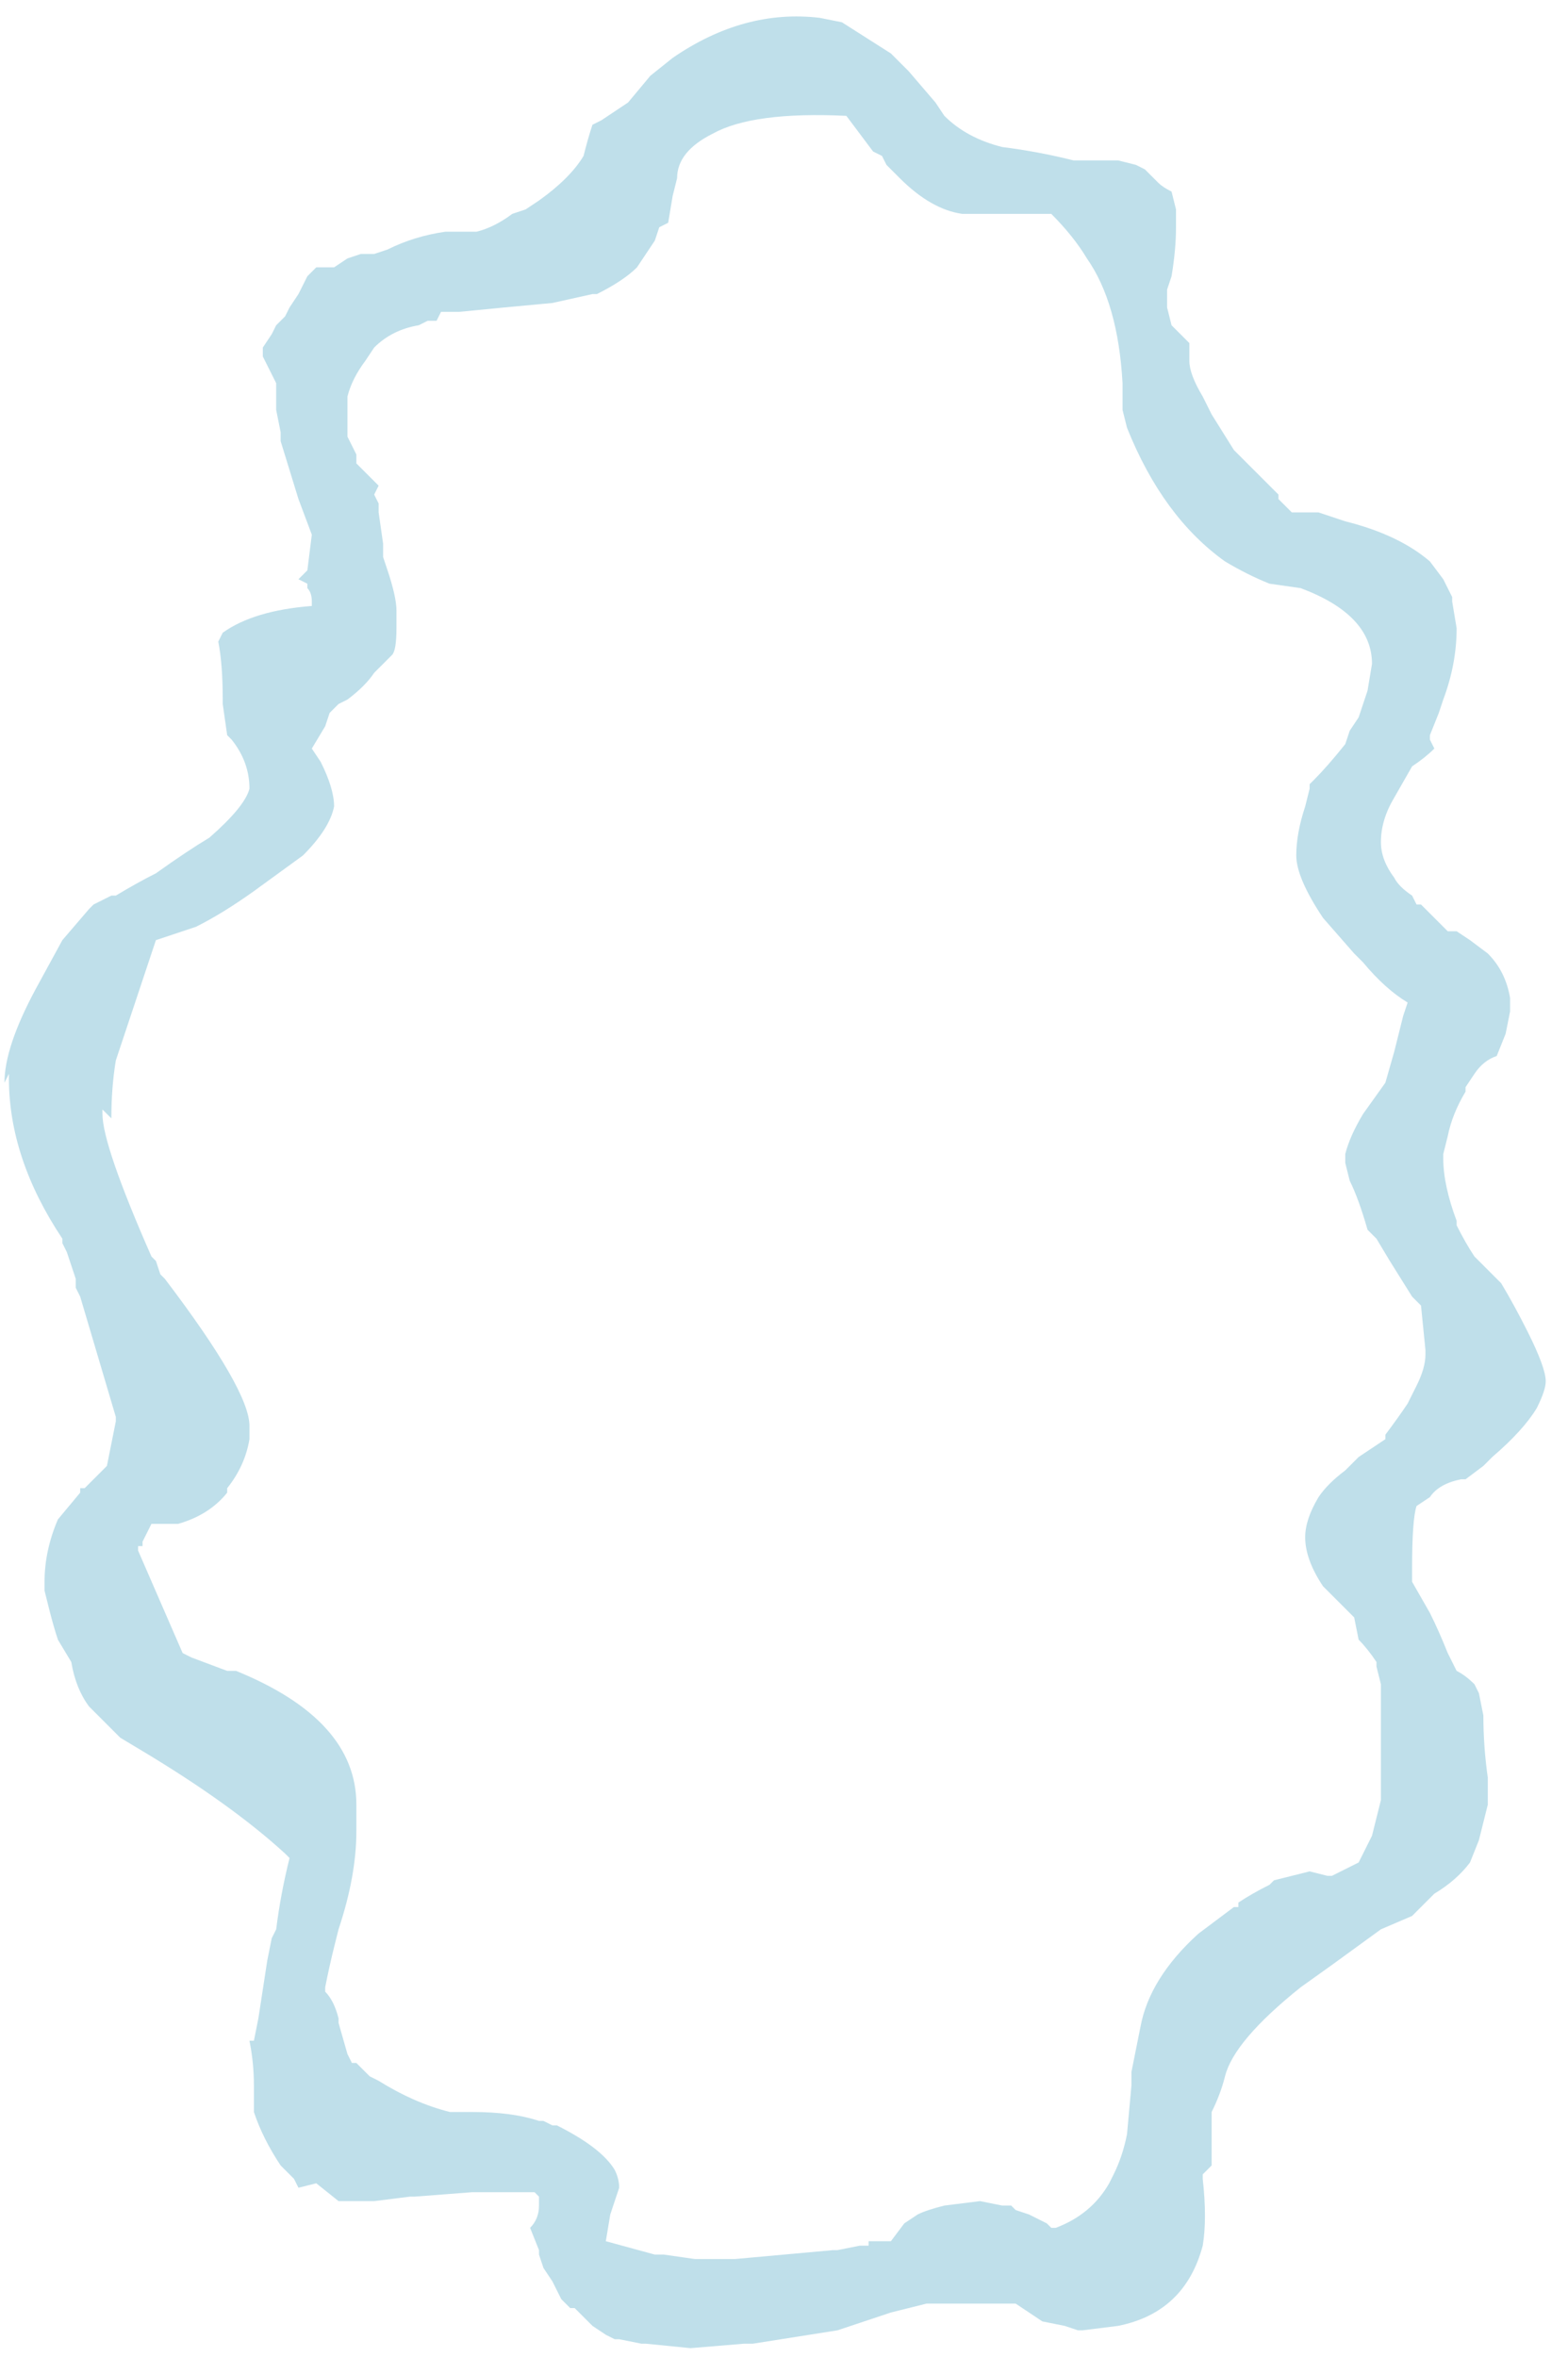 <?xml version="1.0" encoding="UTF-8" standalone="no"?>
<svg xmlns:ffdec="https://www.free-decompiler.com/flash" xmlns:xlink="http://www.w3.org/1999/xlink" ffdec:objectType="frame" height="185.15px" width="123.2px" xmlns="http://www.w3.org/2000/svg">
  <g transform="matrix(1.0, 0.0, 0.0, 1.0, 63.35, 93.1)">
    <use ffdec:characterId="363" height="26.3" transform="matrix(7.0, 0.0, 0.0, 7.0, -63.35, -92.05)" width="17.45" xlink:href="#morphshape0"/>
  </g>
  <defs>
    <g id="morphshape0" transform="matrix(1.0, 0.0, 0.0, 1.0, 9.05, 13.15)">
      <path d="M-7.9 -0.85 L-7.9 -0.85 -7.9 -0.8 Q-7.9 -0.45 -7.35 0.8 L-7.3 0.85 -7.25 1.0 -7.25 1.0 -7.2 1.05 Q-6.25 2.3 -6.25 2.7 L-6.25 2.75 -6.25 2.85 Q-6.3 3.15 -6.5 3.4 L-6.5 3.45 Q-6.7 3.7 -7.05 3.8 L-7.35 3.8 -7.45 4.0 -7.45 4.05 -7.5 4.05 -7.5 4.1 -7.0 5.25 -6.9 5.3 -6.9 5.3 -6.5 5.45 -6.45 5.45 -6.4 5.45 Q-5.05 6.0 -5.05 6.95 L-5.05 6.95 -5.05 7.0 -5.05 7.05 -5.05 7.25 -5.05 7.25 Q-5.05 7.75 -5.25 8.35 L-5.3 8.55 -5.3 8.55 Q-5.35 8.75 -5.4 9.0 L-5.4 9.05 Q-5.3 9.15 -5.25 9.35 L-5.25 9.35 -5.25 9.4 -5.15 9.75 -5.1 9.85 -5.1 9.85 -5.05 9.85 -4.9 10.0 -4.8 10.05 Q-4.4 10.3 -4.0 10.4 L-3.85 10.4 -3.75 10.4 Q-3.3 10.4 -3.0 10.5 L-2.95 10.5 -2.85 10.55 -2.8 10.55 Q-2.3 10.8 -2.15 11.05 -2.1 11.15 -2.1 11.25 L-2.15 11.4 -2.2 11.55 -2.25 11.85 -1.7 12.0 -1.65 12.0 -1.6 12.0 -1.6 12.0 -1.25 12.05 -1.2 12.05 -1.2 12.05 -1.15 12.05 -0.8 12.05 0.3 11.95 0.35 11.95 0.6 11.9 0.7 11.9 Q0.7 11.9 0.7 11.85 L0.95 11.85 0.95 11.85 1.1 11.65 1.25 11.55 Q1.35 11.5 1.55 11.45 L1.95 11.4 2.2 11.45 2.3 11.45 2.35 11.5 2.5 11.55 2.7 11.65 2.75 11.7 2.8 11.7 Q3.2 11.55 3.4 11.2 L3.45 11.1 Q3.55 10.9 3.6 10.65 L3.65 10.1 3.65 9.95 Q3.7 9.7 3.75 9.45 3.85 8.9 4.4 8.4 L4.8 8.1 4.85 8.1 4.85 8.05 Q5.0 7.95 5.2 7.85 L5.25 7.8 5.25 7.8 5.65 7.7 5.85 7.75 5.9 7.75 6.2 7.6 6.35 7.3 6.45 6.9 6.45 6.85 6.45 6.75 6.45 6.7 6.45 6.65 6.45 6.35 6.45 6.3 6.45 6.25 6.45 6.2 6.45 6.15 6.45 6.0 Q6.45 5.8 6.45 5.6 L6.4 5.4 6.4 5.35 Q6.3 5.2 6.2 5.1 L6.15 4.85 Q6.0 4.7 5.85 4.55 L5.8 4.5 Q5.6 4.2 5.6 3.95 5.6 3.75 5.75 3.5 5.85 3.35 6.05 3.2 L6.1 3.15 6.15 3.1 6.2 3.05 6.5 2.85 6.5 2.8 Q6.65 2.6 6.75 2.45 L6.85 2.25 Q6.95 2.05 6.95 1.9 L6.95 1.85 6.9 1.35 6.85 1.3 6.8 1.25 6.55 0.85 6.4 0.6 6.3 0.5 Q6.2 0.15 6.1 -0.05 L6.05 -0.25 6.05 -0.3 6.05 -0.35 Q6.1 -0.55 6.25 -0.8 L6.5 -1.15 6.6 -1.5 6.7 -1.9 6.75 -2.05 Q6.5 -2.2 6.25 -2.5 L6.25 -2.5 6.15 -2.6 5.8 -3.0 Q5.5 -3.45 5.5 -3.7 5.5 -3.95 5.6 -4.25 L5.65 -4.45 5.65 -4.5 5.7 -4.55 Q5.85 -4.7 6.05 -4.95 L6.1 -5.1 6.2 -5.25 6.3 -5.55 6.35 -5.85 Q6.35 -6.4 5.55 -6.7 L5.2 -6.75 Q4.95 -6.85 4.7 -7.0 4.0 -7.5 3.6 -8.5 L3.55 -8.7 3.55 -8.7 3.55 -9.0 Q3.5 -9.9 3.15 -10.4 3.0 -10.65 2.75 -10.9 2.3 -10.9 1.9 -10.9 L1.75 -10.9 Q1.4 -10.95 1.05 -11.3 L1.05 -11.3 Q0.95 -11.4 0.9 -11.45 L0.85 -11.55 0.75 -11.6 0.45 -12.0 Q-0.6 -12.05 -1.05 -11.8 -1.45 -11.6 -1.45 -11.3 L-1.45 -11.3 -1.5 -11.1 -1.55 -10.8 -1.65 -10.75 -1.7 -10.6 Q-1.8 -10.45 -1.9 -10.3 -2.05 -10.15 -2.35 -10.0 L-2.4 -10.0 -2.85 -9.9 Q-3.4 -9.85 -3.9 -9.8 L-4.1 -9.8 -4.15 -9.7 -4.25 -9.7 -4.35 -9.65 Q-4.65 -9.6 -4.85 -9.4 L-4.95 -9.25 Q-5.1 -9.05 -5.15 -8.85 L-5.15 -8.6 -5.15 -8.4 -5.05 -8.2 -5.05 -8.1 -4.95 -8.0 -4.8 -7.85 -4.85 -7.75 -4.8 -7.65 -4.8 -7.55 -4.75 -7.2 -4.75 -7.05 -4.7 -6.9 Q-4.6 -6.6 -4.6 -6.45 L-4.6 -6.25 Q-4.6 -6.0 -4.65 -5.95 L-4.75 -5.85 Q-4.8 -5.8 -4.85 -5.75 -4.95 -5.6 -5.15 -5.45 L-5.25 -5.4 -5.35 -5.3 -5.4 -5.15 -5.55 -4.9 -5.45 -4.75 Q-5.3 -4.45 -5.3 -4.25 -5.35 -4.0 -5.65 -3.7 L-6.2 -3.3 Q-6.55 -3.05 -6.85 -2.9 L-7.3 -2.75 -7.75 -1.4 Q-7.8 -1.1 -7.8 -0.75 M-8.95 -1.25 L-8.95 -1.2 -8.95 -1.2 Q-8.95 -0.3 -8.35 0.6 L-8.35 0.65 -8.35 0.65 -8.3 0.75 -8.2 1.05 -8.2 1.15 -8.15 1.25 -7.75 2.6 -7.75 2.65 Q-7.8 2.9 -7.85 3.15 L-7.9 3.2 -8.1 3.4 -8.15 3.4 -8.15 3.45 -8.4 3.75 Q-8.55 4.1 -8.55 4.45 L-8.55 4.55 -8.5 4.75 Q-8.45 4.95 -8.4 5.1 L-8.25 5.35 Q-8.2 5.65 -8.05 5.85 L-7.7 6.2 -7.45 6.35 Q-6.45 6.95 -5.85 7.5 L-5.8 7.55 Q-5.9 7.95 -5.95 8.35 L-6.0 8.45 -6.05 8.7 -6.15 9.35 -6.2 9.6 -6.25 9.6 Q-6.2 9.85 -6.2 10.1 L-6.2 10.25 -6.2 10.3 -6.2 10.35 -6.2 10.4 Q-6.1 10.7 -5.9 11.0 L-5.8 11.1 -5.75 11.15 -5.7 11.25 -5.7 11.25 -5.5 11.2 -5.25 11.4 -5.15 11.4 -5.0 11.4 -5.0 11.4 -4.85 11.4 -4.45 11.35 -4.4 11.35 -3.75 11.3 -3.4 11.3 -3.05 11.3 -3.0 11.35 -3.0 11.4 -3.0 11.45 -3.0 11.4 -3.0 11.45 Q-3.0 11.6 -3.1 11.7 L-3.0 11.95 -3.0 12.0 -2.95 12.15 -2.95 12.15 -2.95 12.15 -2.85 12.3 -2.75 12.5 -2.75 12.5 -2.65 12.6 -2.6 12.6 -2.4 12.8 -2.25 12.9 -2.15 12.95 -2.1 12.95 -1.85 13.0 -1.8 13.0 -1.3 13.05 -0.7 13.0 -0.6 13.0 0.35 12.85 0.95 12.65 1.35 12.55 1.85 12.55 2.0 12.55 2.35 12.55 2.65 12.75 2.9 12.8 3.05 12.85 3.1 12.85 3.5 12.8 Q4.25 12.65 4.45 11.9 4.5 11.6 4.45 11.15 L4.45 11.1 4.55 11.0 4.55 10.7 4.55 10.6 4.55 10.4 Q4.65 10.2 4.7 10.0 4.8 9.6 5.55 9.0 L5.9 8.75 6.45 8.35 6.8 8.2 7.05 7.95 Q7.3 7.8 7.45 7.6 L7.55 7.35 7.65 6.95 7.65 6.8 7.65 6.65 Q7.6 6.3 7.6 5.95 L7.55 5.7 7.5 5.6 Q7.4 5.5 7.3 5.45 L7.2 5.25 Q7.1 5.0 7.0 4.8 L6.8 4.45 6.8 4.3 6.8 4.3 Q6.8 3.75 6.85 3.6 L7.0 3.5 Q7.1 3.35 7.35 3.3 L7.4 3.3 7.6 3.15 7.7 3.05 Q8.05 2.75 8.2 2.5 8.3 2.3 8.3 2.2 8.3 2.05 8.1 1.65 7.95 1.35 7.8 1.1 L7.75 1.05 Q7.65 0.95 7.5 0.8 7.4 0.65 7.3 0.45 L7.3 0.4 7.3 0.4 Q7.15 0.0 7.15 -0.3 L7.15 -0.35 7.2 -0.55 Q7.25 -0.8 7.4 -1.05 L7.4 -1.1 7.5 -1.25 Q7.6 -1.4 7.75 -1.45 L7.85 -1.7 7.9 -1.95 7.9 -1.95 7.9 -2.1 Q7.85 -2.4 7.65 -2.6 L7.45 -2.75 7.3 -2.85 7.2 -2.85 Q7.05 -3.0 6.95 -3.1 L6.9 -3.15 6.85 -3.15 6.8 -3.25 Q6.65 -3.35 6.6 -3.45 6.45 -3.65 6.45 -3.85 6.45 -4.1 6.6 -4.35 L6.8 -4.7 Q6.95 -4.8 7.05 -4.9 L7.0 -5.0 7.0 -5.0 7.0 -5.05 7.1 -5.3 7.15 -5.45 Q7.3 -5.85 7.3 -6.25 L7.25 -6.55 7.25 -6.55 7.25 -6.6 7.15 -6.8 7.0 -7.0 Q6.65 -7.3 6.05 -7.45 L5.75 -7.55 5.45 -7.55 5.3 -7.7 5.3 -7.75 5.15 -7.9 4.8 -8.25 4.55 -8.65 4.45 -8.85 Q4.3 -9.1 4.3 -9.25 L4.3 -9.45 4.3 -9.45 4.15 -9.6 4.1 -9.65 4.05 -9.85 4.05 -10.05 4.1 -10.2 Q4.15 -10.5 4.15 -10.75 L4.15 -10.8 4.15 -10.95 4.1 -11.15 Q4.0 -11.2 3.95 -11.25 L3.8 -11.4 3.7 -11.45 3.5 -11.5 3.45 -11.5 3.4 -11.5 3.15 -11.5 3.0 -11.5 Q2.6 -11.6 2.2 -11.65 1.8 -11.75 1.55 -12.0 L1.45 -12.15 1.15 -12.5 1.0 -12.65 0.95 -12.7 0.4 -13.05 0.15 -13.1 Q-0.7 -13.2 -1.5 -12.65 L-1.75 -12.45 -2.0 -12.15 -2.3 -11.95 -2.4 -11.9 Q-2.45 -11.75 -2.5 -11.55 -2.65 -11.3 -3.0 -11.05 L-3.15 -10.95 -3.3 -10.9 Q-3.5 -10.75 -3.7 -10.7 L-4.05 -10.7 Q-4.4 -10.65 -4.7 -10.5 L-4.85 -10.45 -5.0 -10.45 -5.15 -10.4 -5.3 -10.3 -5.5 -10.3 -5.55 -10.25 -5.6 -10.2 -5.7 -10.0 -5.8 -9.85 -5.85 -9.75 -5.95 -9.65 -6.0 -9.55 -6.1 -9.4 -6.1 -9.35 -6.1 -9.3 -6.0 -9.1 -6.0 -9.1 -5.95 -9.0 -5.95 -9.0 -5.95 -8.9 -5.95 -8.75 -5.95 -8.7 -5.9 -8.45 -5.9 -8.35 -5.7 -7.7 -5.55 -7.3 -5.6 -6.9 -5.7 -6.8 -5.6 -6.75 -5.6 -6.7 Q-5.55 -6.65 -5.55 -6.55 L-5.55 -6.5 Q-6.2 -6.45 -6.55 -6.2 L-6.6 -6.1 Q-6.55 -5.85 -6.55 -5.45 L-6.55 -5.4 -6.5 -5.05 -6.45 -5.0 Q-6.25 -4.75 -6.25 -4.45 -6.3 -4.25 -6.7 -3.9 -6.95 -3.75 -7.3 -3.5 -7.5 -3.4 -7.75 -3.25 L-7.8 -3.25 -8.0 -3.15 -8.05 -3.1 -8.35 -2.75 -8.65 -2.2 Q-9.0 -1.55 -9.0 -1.15" fill="#bfdfea" fill-rule="evenodd" stroke="none"/>
      <path d="M-9.0 -1.15 Q-9.0 -1.55 -8.65 -2.2 L-8.35 -2.75 -8.05 -3.1 -8.0 -3.15 -7.8 -3.25 -7.75 -3.25 Q-7.5 -3.4 -7.3 -3.5 -6.95 -3.75 -6.7 -3.9 -6.3 -4.25 -6.25 -4.45 -6.25 -4.75 -6.45 -5.0 L-6.5 -5.05 -6.55 -5.4 -6.55 -5.45 Q-6.55 -5.85 -6.6 -6.1 L-6.55 -6.2 Q-6.2 -6.45 -5.55 -6.5 L-5.55 -6.55 Q-5.55 -6.65 -5.6 -6.7 L-5.6 -6.75 -5.7 -6.8 -5.6 -6.9 -5.55 -7.3 -5.7 -7.7 -5.9 -8.35 -5.9 -8.45 -5.95 -8.7 -5.95 -8.75 -5.95 -8.9 -5.95 -9.0 -5.95 -9.0 -6.0 -9.1 -6.0 -9.1 -6.1 -9.3 -6.1 -9.35 -6.1 -9.4 -6.0 -9.55 -5.95 -9.65 -5.85 -9.75 -5.8 -9.85 -5.7 -10.0 -5.6 -10.2 -5.55 -10.25 -5.5 -10.3 -5.3 -10.3 -5.15 -10.4 -5.0 -10.45 -4.85 -10.45 -4.7 -10.5 Q-4.4 -10.65 -4.05 -10.7 L-3.7 -10.7 Q-3.5 -10.75 -3.3 -10.9 L-3.15 -10.95 -3.0 -11.05 Q-2.65 -11.3 -2.5 -11.55 -2.45 -11.75 -2.4 -11.9 L-2.3 -11.95 -2.0 -12.15 -1.75 -12.45 -1.5 -12.65 Q-0.7 -13.2 0.15 -13.1 L0.4 -13.05 0.95 -12.7 1.0 -12.65 1.15 -12.5 1.45 -12.15 1.55 -12.0 Q1.8 -11.75 2.2 -11.65 2.6 -11.6 3.0 -11.5 L3.15 -11.5 3.4 -11.5 3.45 -11.5 3.5 -11.5 3.7 -11.45 3.8 -11.4 3.95 -11.25 Q4.0 -11.2 4.1 -11.15 L4.15 -10.95 4.15 -10.8 4.15 -10.75 Q4.15 -10.5 4.1 -10.2 L4.05 -10.05 4.05 -9.85 4.1 -9.65 4.15 -9.6 4.3 -9.45 4.3 -9.45 4.3 -9.25 Q4.3 -9.1 4.45 -8.85 L4.55 -8.65 4.8 -8.25 5.15 -7.9 5.3 -7.75 5.3 -7.7 5.45 -7.55 5.75 -7.55 6.05 -7.45 Q6.65 -7.3 7.0 -7.0 L7.15 -6.8 7.25 -6.6 7.25 -6.55 7.25 -6.55 7.3 -6.25 Q7.3 -5.85 7.15 -5.45 L7.1 -5.3 7.0 -5.05 7.0 -5.0 7.0 -5.0 7.05 -4.9 Q6.95 -4.8 6.8 -4.7 L6.6 -4.35 Q6.45 -4.1 6.45 -3.85 6.45 -3.65 6.6 -3.45 6.65 -3.35 6.8 -3.25 L6.85 -3.15 6.9 -3.15 6.95 -3.1 Q7.05 -3.0 7.2 -2.85 L7.3 -2.85 7.45 -2.75 7.65 -2.6 Q7.85 -2.4 7.9 -2.1 L7.9 -1.95 7.9 -1.95 7.85 -1.7 7.75 -1.45 Q7.6 -1.4 7.5 -1.25 L7.4 -1.1 7.4 -1.05 Q7.25 -0.8 7.2 -0.55 L7.15 -0.35 7.15 -0.3 Q7.15 0.0 7.3 0.4 L7.3 0.4 7.3 0.45 Q7.4 0.65 7.5 0.8 7.65 0.95 7.75 1.05 L7.8 1.1 Q7.95 1.35 8.1 1.65 8.3 2.05 8.3 2.2 8.3 2.3 8.2 2.5 8.05 2.75 7.7 3.05 L7.6 3.15 7.4 3.3 7.35 3.3 Q7.1 3.35 7.0 3.5 L6.85 3.6 Q6.8 3.75 6.8 4.3 L6.8 4.3 6.8 4.45 7.0 4.8 Q7.1 5.0 7.2 5.25 L7.3 5.45 Q7.4 5.5 7.5 5.6 L7.55 5.7 7.6 5.95 Q7.6 6.3 7.65 6.65 L7.65 6.8 7.65 6.95 7.55 7.35 7.45 7.6 Q7.3 7.8 7.05 7.95 L6.8 8.2 6.45 8.35 5.9 8.75 5.55 9.0 Q4.8 9.6 4.7 10.0 4.65 10.2 4.55 10.4 L4.55 10.6 4.55 10.7 4.55 11.0 4.45 11.1 4.45 11.15 Q4.5 11.6 4.45 11.9 4.25 12.65 3.5 12.8 L3.1 12.85 3.05 12.85 2.9 12.8 2.65 12.75 2.35 12.55 2.0 12.55 1.85 12.55 1.35 12.55 0.95 12.65 0.35 12.85 -0.6 13.0 -0.7 13.0 -1.3 13.05 -1.8 13.0 -1.85 13.0 -2.1 12.95 -2.15 12.95 -2.25 12.9 -2.4 12.8 -2.6 12.6 -2.65 12.6 -2.75 12.5 -2.75 12.5 -2.85 12.3 -2.95 12.15 -2.95 12.15 -2.95 12.15 -3.0 12.0 -3.0 11.95 -3.1 11.7 Q-3.0 11.6 -3.0 11.45 L-3.0 11.4 -3.0 11.45 -3.0 11.4 -3.0 11.35 -3.05 11.3 -3.4 11.3 -3.75 11.3 -4.4 11.35 -4.45 11.35 -4.85 11.4 -5.0 11.4 -5.0 11.4 -5.15 11.4 -5.25 11.4 -5.5 11.2 -5.7 11.25 -5.7 11.25 -5.75 11.15 -5.8 11.1 -5.9 11.0 Q-6.1 10.7 -6.2 10.4 L-6.2 10.35 -6.2 10.3 -6.2 10.25 -6.2 10.1 Q-6.2 9.85 -6.25 9.6 L-6.2 9.6 -6.15 9.35 -6.05 8.7 -6.0 8.45 -5.95 8.35 Q-5.9 7.95 -5.8 7.55 L-5.85 7.5 Q-6.45 6.95 -7.45 6.35 L-7.7 6.2 -8.05 5.85 Q-8.2 5.65 -8.25 5.35 L-8.4 5.1 Q-8.45 4.95 -8.5 4.75 L-8.55 4.55 -8.55 4.45 Q-8.55 4.1 -8.4 3.75 L-8.15 3.45 -8.15 3.4 -8.1 3.4 -7.9 3.2 -7.85 3.15 Q-7.8 2.9 -7.75 2.65 L-7.75 2.6 -8.15 1.25 -8.2 1.15 -8.2 1.05 -8.3 0.75 -8.35 0.65 -8.35 0.65 -8.35 0.6 Q-8.95 -0.3 -8.95 -1.2 L-8.95 -1.2 -8.95 -1.25 M-7.8 -0.75 Q-7.8 -1.1 -7.75 -1.4 L-7.3 -2.75 -6.85 -2.9 Q-6.55 -3.05 -6.2 -3.3 L-5.65 -3.7 Q-5.35 -4.0 -5.3 -4.25 -5.3 -4.45 -5.45 -4.75 L-5.55 -4.9 -5.4 -5.15 -5.35 -5.3 -5.25 -5.4 -5.15 -5.45 Q-4.95 -5.6 -4.85 -5.75 -4.8 -5.8 -4.75 -5.85 L-4.65 -5.95 Q-4.6 -6.0 -4.6 -6.25 L-4.6 -6.45 Q-4.6 -6.6 -4.7 -6.9 L-4.75 -7.05 -4.75 -7.2 -4.8 -7.55 -4.8 -7.65 -4.85 -7.75 -4.8 -7.85 -4.95 -8.0 -5.05 -8.1 -5.05 -8.2 -5.15 -8.4 -5.15 -8.6 -5.15 -8.85 Q-5.1 -9.05 -4.95 -9.25 L-4.85 -9.4 Q-4.65 -9.6 -4.35 -9.65 L-4.25 -9.7 -4.15 -9.7 -4.1 -9.8 -3.9 -9.8 Q-3.4 -9.85 -2.85 -9.9 L-2.4 -10.0 -2.35 -10.0 Q-2.05 -10.15 -1.9 -10.3 -1.8 -10.45 -1.7 -10.6 L-1.65 -10.75 -1.55 -10.8 -1.5 -11.1 -1.45 -11.3 -1.45 -11.3 Q-1.45 -11.6 -1.05 -11.8 -0.6 -12.05 0.45 -12.0 L0.75 -11.6 0.85 -11.55 0.9 -11.45 Q0.95 -11.4 1.05 -11.3 L1.05 -11.3 Q1.4 -10.95 1.75 -10.9 L1.9 -10.9 Q2.3 -10.9 2.75 -10.9 3.0 -10.65 3.15 -10.4 3.5 -9.9 3.55 -9.0 L3.55 -8.7 3.55 -8.7 3.6 -8.5 Q4.0 -7.5 4.7 -7.0 4.95 -6.85 5.2 -6.75 L5.55 -6.7 Q6.35 -6.4 6.35 -5.85 L6.3 -5.55 6.2 -5.25 6.1 -5.1 6.05 -4.95 Q5.85 -4.7 5.7 -4.55 L5.65 -4.5 5.65 -4.45 5.6 -4.25 Q5.5 -3.95 5.5 -3.7 5.5 -3.45 5.8 -3.0 L6.15 -2.6 6.25 -2.5 6.25 -2.5 Q6.5 -2.2 6.75 -2.05 L6.7 -1.9 6.6 -1.5 6.5 -1.15 6.25 -0.8 Q6.1 -0.55 6.05 -0.35 L6.05 -0.3 6.05 -0.25 6.1 -0.05 Q6.2 0.15 6.3 0.5 L6.4 0.6 6.55 0.85 6.8 1.25 6.85 1.3 6.9 1.35 6.95 1.85 6.95 1.9 Q6.95 2.05 6.85 2.25 L6.75 2.45 Q6.65 2.6 6.5 2.8 L6.5 2.85 6.2 3.05 6.15 3.1 6.1 3.15 6.05 3.2 Q5.85 3.35 5.75 3.5 5.6 3.75 5.6 3.95 5.6 4.2 5.8 4.5 L5.85 4.55 Q6.0 4.7 6.15 4.85 L6.2 5.1 Q6.3 5.2 6.4 5.35 L6.4 5.4 6.45 5.6 Q6.45 5.8 6.45 6.0 L6.45 6.15 6.45 6.2 6.45 6.25 6.45 6.3 6.45 6.35 6.45 6.65 6.45 6.7 6.45 6.75 6.45 6.85 6.45 6.9 6.35 7.3 6.2 7.6 5.9 7.75 5.85 7.75 5.65 7.7 5.25 7.8 5.25 7.8 5.2 7.85 Q5.0 7.95 4.85 8.05 L4.85 8.1 4.8 8.1 4.4 8.4 Q3.85 8.9 3.75 9.45 3.7 9.7 3.65 9.95 L3.65 10.1 3.6 10.65 Q3.55 10.9 3.45 11.1 L3.4 11.2 Q3.2 11.55 2.8 11.7 L2.75 11.7 2.7 11.65 2.5 11.55 2.35 11.5 2.3 11.45 2.2 11.45 1.95 11.4 1.55 11.45 Q1.35 11.5 1.25 11.55 L1.1 11.65 0.95 11.85 0.95 11.85 0.7 11.85 Q0.7 11.9 0.7 11.9 L0.6 11.9 0.35 11.95 0.3 11.95 -0.8 12.05 -1.15 12.05 -1.2 12.05 -1.2 12.05 -1.25 12.05 -1.6 12.0 -1.6 12.0 -1.65 12.0 -1.7 12.0 -2.25 11.85 -2.2 11.55 -2.15 11.4 -2.1 11.25 Q-2.1 11.15 -2.15 11.05 -2.3 10.8 -2.8 10.55 L-2.85 10.55 -2.95 10.5 -3.0 10.5 Q-3.3 10.4 -3.75 10.4 L-3.85 10.4 -4.0 10.4 Q-4.4 10.3 -4.8 10.05 L-4.9 10.0 -5.05 9.85 -5.1 9.85 -5.1 9.85 -5.15 9.75 -5.25 9.4 -5.25 9.35 -5.25 9.35 Q-5.3 9.15 -5.4 9.05 L-5.4 9.0 Q-5.35 8.75 -5.3 8.55 L-5.3 8.55 -5.25 8.35 Q-5.05 7.75 -5.05 7.25 L-5.05 7.25 -5.05 7.05 -5.05 7.0 -5.05 6.95 -5.05 6.95 Q-5.05 6.0 -6.4 5.45 L-6.45 5.45 -6.5 5.45 -6.9 5.3 -6.9 5.3 -7.0 5.25 -7.5 4.1 -7.5 4.05 -7.45 4.05 -7.45 4.0 -7.35 3.8 -7.05 3.8 Q-6.7 3.7 -6.5 3.45 L-6.5 3.4 Q-6.3 3.15 -6.25 2.85 L-6.25 2.75 -6.25 2.7 Q-6.25 2.3 -7.2 1.05 L-7.25 1.0 -7.25 1.0 -7.3 0.85 -7.35 0.8 Q-7.9 -0.45 -7.9 -0.8 L-7.9 -0.85 -7.9 -0.85 M4.9 -3.4 L4.9 -3.45 5.0 -3.55 5.1 -3.6 5.15 -3.65 Q5.15 -3.65 5.15 -3.65 5.15 -3.65 5.15 -3.7 L5.15 -3.7 5.15 -3.7 5.15 -3.7 5.15 -3.7 Q5.15 -3.7 5.15 -3.7 L5.15 -3.7 Q5.15 -3.7 5.15 -3.7 5.15 -3.7 5.15 -3.75 L5.15 -3.8 5.15 -3.8 5.15 -3.8 5.15 -3.85 5.15 -3.85 Q5.15 -3.85 5.15 -3.85 5.15 -3.85 5.2 -3.8 L5.25 -3.8 Q5.25 -3.8 5.3 -3.8 L5.3 -3.8 5.4 -3.8 Q5.45 -3.8 5.5 -3.75 L5.5 -3.8 Q5.5 -3.8 5.5 -3.85 5.5 -3.9 5.5 -3.9 5.6 -3.95 5.8 -3.9 L5.8 -3.9 Q5.8 -3.9 5.8 -3.9 L5.8 -3.9 Q5.85 -3.9 5.9 -3.9 6.05 -3.85 6.1 -3.75 6.1 -3.75 6.15 -3.7 6.2 -3.65 6.25 -3.6 6.35 -3.5 6.4 -3.4 L6.4 -3.4 6.4 -3.4 Q6.4 -3.4 6.35 -3.35 L6.35 -3.35 6.35 -3.35 Q6.35 -3.3 6.4 -3.2 6.4 -3.15 6.4 -3.15 L6.4 -3.15 Q6.45 -3.1 6.45 -3.05 6.45 -3.05 6.45 -3.0 L6.45 -2.95 6.45 -2.95 6.45 -2.95 Q6.45 -2.95 6.45 -2.9 L6.45 -2.9 Q6.45 -2.85 6.45 -2.8 L6.45 -2.8 6.45 -2.75 6.45 -2.7 6.45 -2.7 Q6.45 -2.65 6.4 -2.6 L6.4 -2.6 6.4 -2.6 6.4 -2.55 Q6.35 -2.5 6.35 -2.45 L6.35 -2.45 Q6.35 -2.4 6.4 -2.35 L6.4 -2.35 Q6.4 -2.35 6.4 -2.35 L6.4 -2.3 6.4 -2.25 6.4 -2.25 6.4 -2.25 6.4 -2.25 6.4 -2.25 Q6.4 -2.2 6.35 -2.2 L6.35 -2.2 6.35 -2.2 6.35 -2.2 Q6.35 -2.2 6.35 -2.2 L6.35 -2.2 6.3 -2.2 Q6.2 -2.15 6.2 -2.1 L6.2 -2.1 Q6.2 -2.05 6.15 -2.0 L6.15 -2.0 6.1 -1.95 6.1 -1.95 6.1 -1.95 6.1 -1.95 6.05 -1.95 Q6.05 -1.95 6.05 -1.95 L6.05 -1.95 Q6.05 -1.95 6.05 -1.95 L6.05 -1.95 6.05 -1.95 5.9 -1.95 5.9 -1.95 5.85 -1.95 5.85 -1.95 5.85 -1.95 5.85 -1.95 Q5.8 -1.95 5.75 -1.95 L5.75 -1.95 Q5.75 -1.95 5.75 -1.95 5.75 -1.95 5.7 -2.0 L5.7 -2.0 Q5.65 -2.0 5.6 -2.0 L5.6 -2.0 Q5.55 -2.0 5.5 -2.05 L5.5 -2.05 5.5 -2.05 5.5 -2.05 5.5 -2.1 5.5 -2.1 5.5 -2.15 5.5 -2.2 5.5 -2.2 5.5 -2.2 Q5.5 -2.25 5.5 -2.3 L5.5 -2.3 5.5 -2.3 Q5.5 -2.4 5.35 -2.5 L5.35 -2.5 5.3 -2.5 5.3 -2.5 5.25 -2.6 5.25 -2.6 5.25 -2.6 5.25 -2.6 5.25 -2.6 Q5.25 -2.6 5.25 -2.6 5.25 -2.65 5.25 -2.7 L5.25 -2.7 Q5.25 -2.75 5.2 -2.85 L5.2 -2.85 5.2 -2.85 Q5.15 -2.95 5.15 -3.05 L5.15 -3.05 5.05 -3.2" fill="none" stroke="#000000" stroke-linecap="round" stroke-linejoin="round" stroke-opacity="0.0" stroke-width="0.0"/>
    </g>
  </defs>
</svg>
